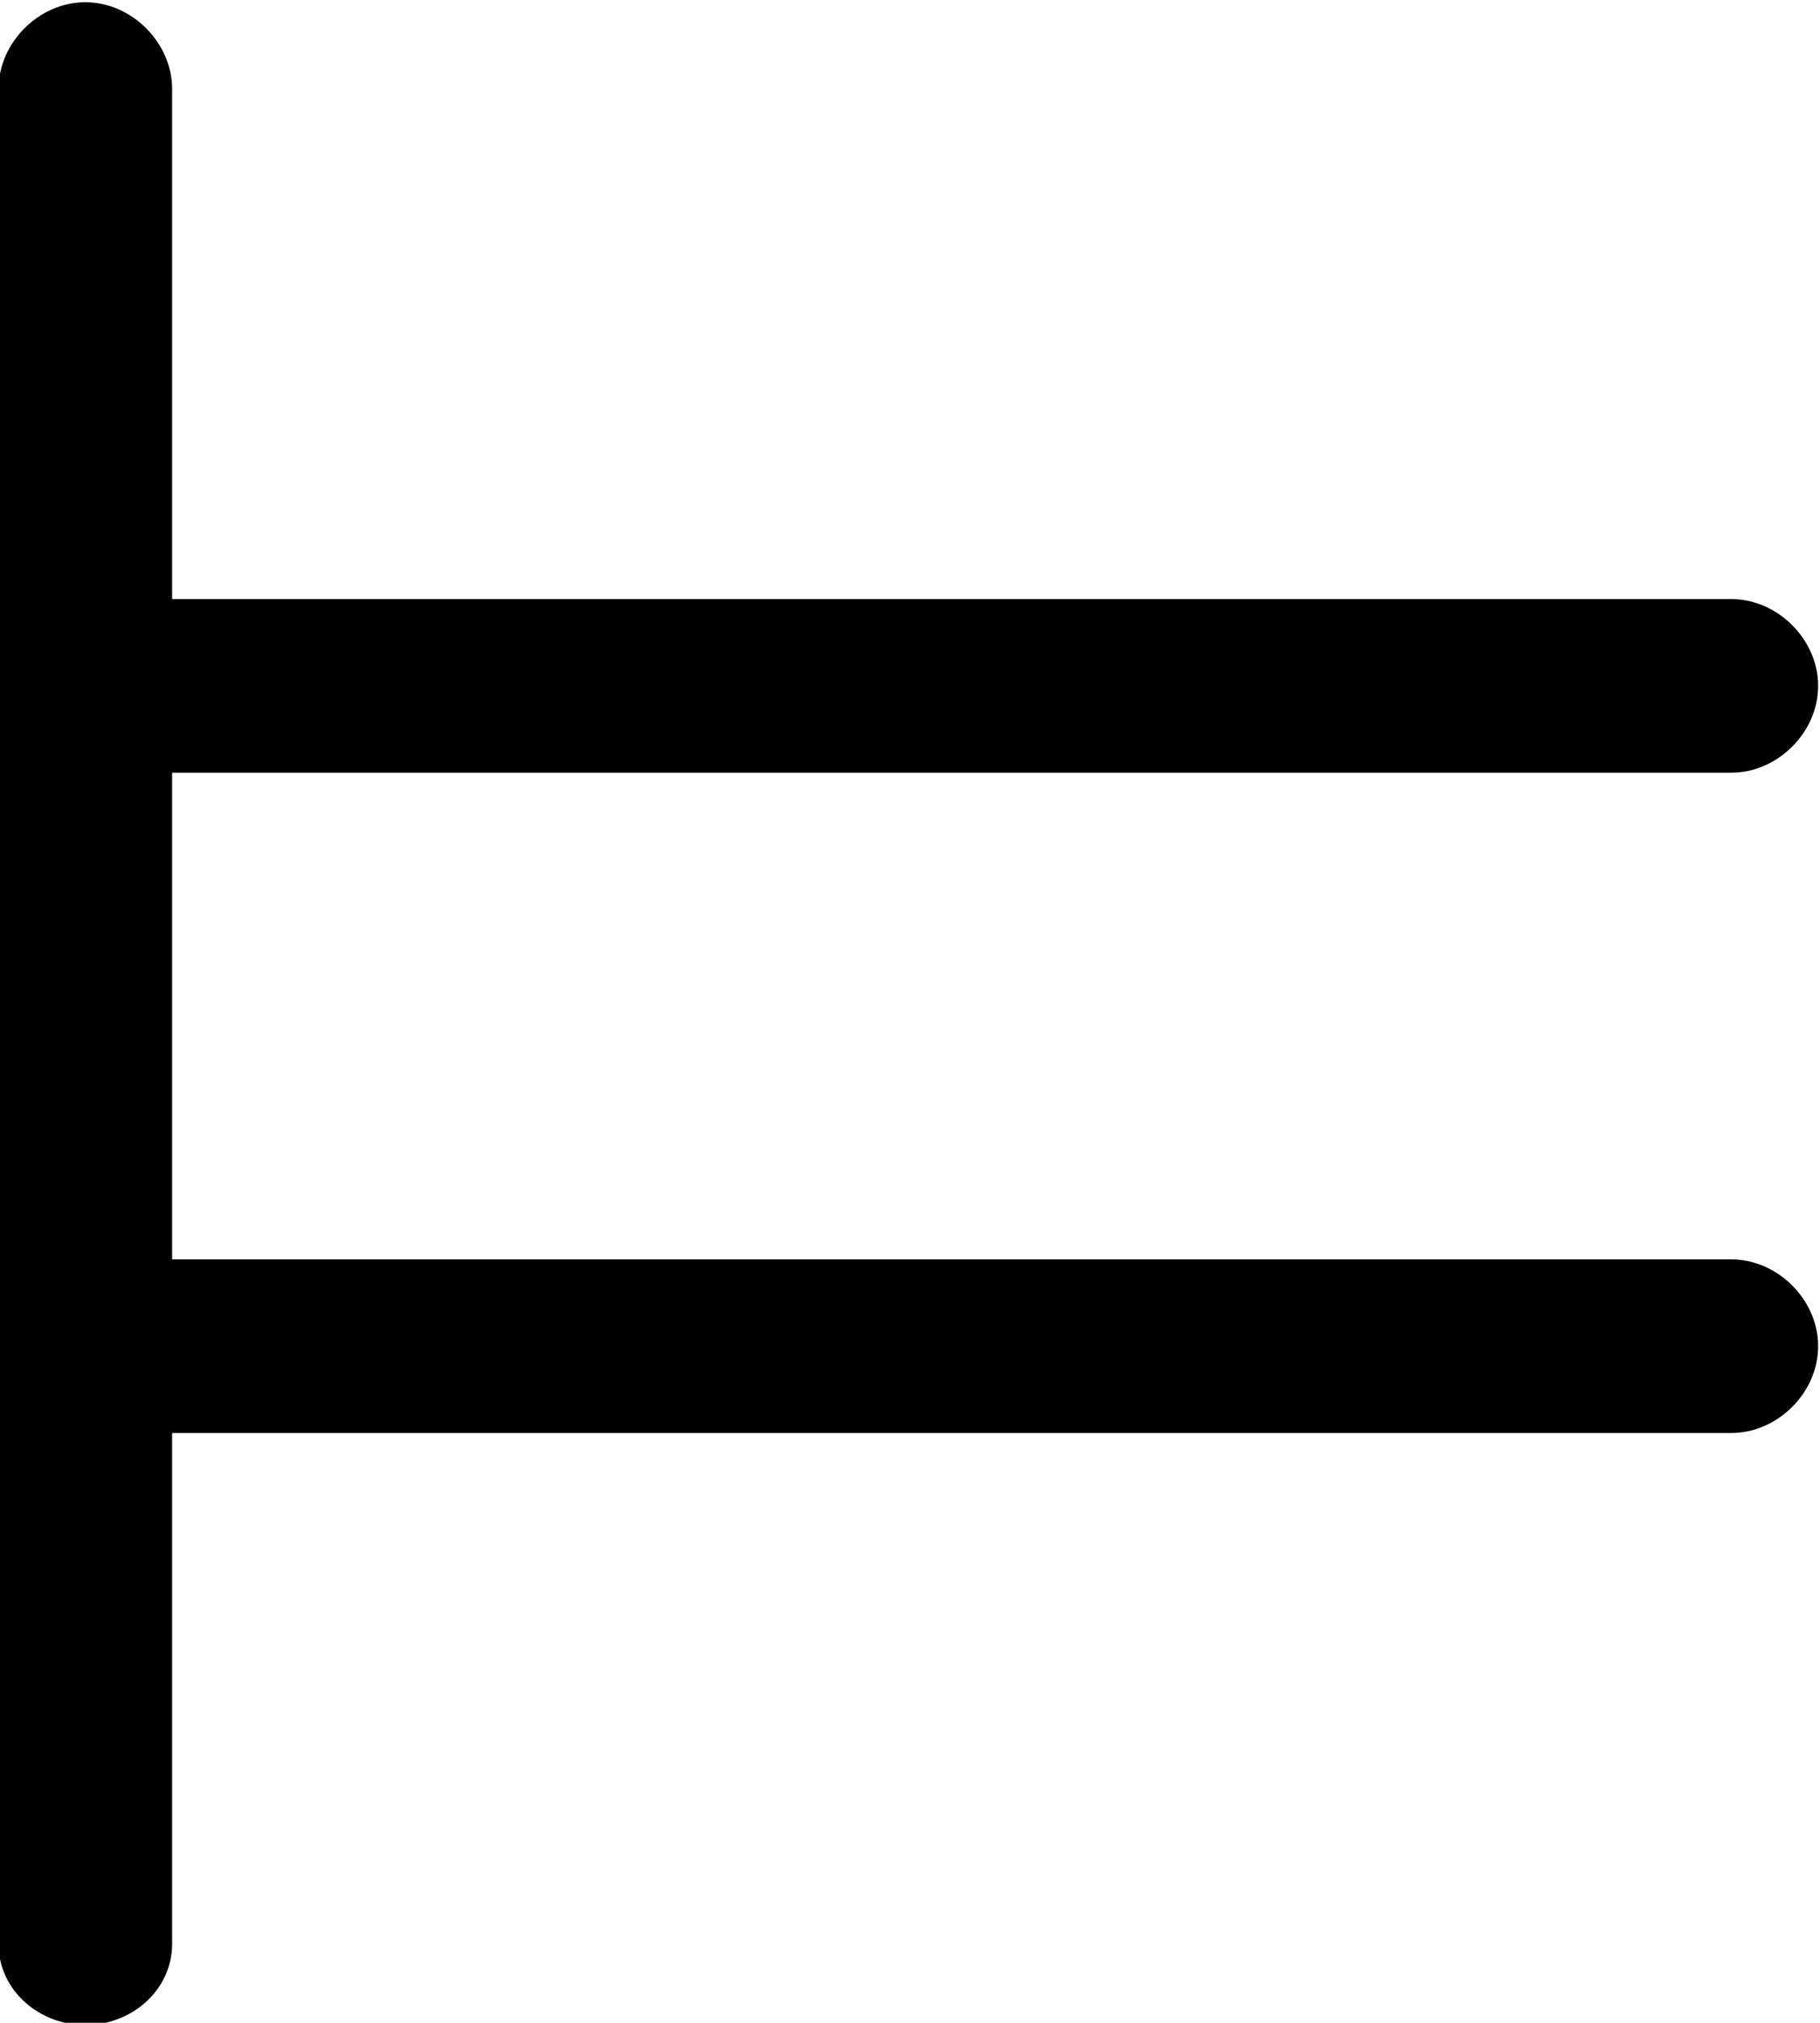 <?xml version="1.0" encoding="UTF-8"?>
<svg fill="#000000" version="1.1" viewBox="0 0 4.906 5.453" xmlns="http://www.w3.org/2000/svg" xmlns:xlink="http://www.w3.org/1999/xlink">
<defs>
<g id="a">
<path d="m1.062-0.047v-1.375h4.203c0.125 0 0.234-0.109 0.234-0.234s-0.109-0.234-0.234-0.234h-4.203v-1.312h4.203c0.125 0 0.234-0.109 0.234-0.234s-0.109-0.234-0.234-0.234h-4.203v-1.375c0-0.125-0.109-0.234-0.234-0.234s-0.234 0.109-0.234 0.234v5c0 0.125 0.109 0.219 0.234 0.219s0.234-0.094 0.234-0.219z"/>
</g>
</defs>
<g transform="translate(-149.31 -129.48)">
<use x="148.712" y="134.765" xlink:href="#a"/>
</g>
</svg>
